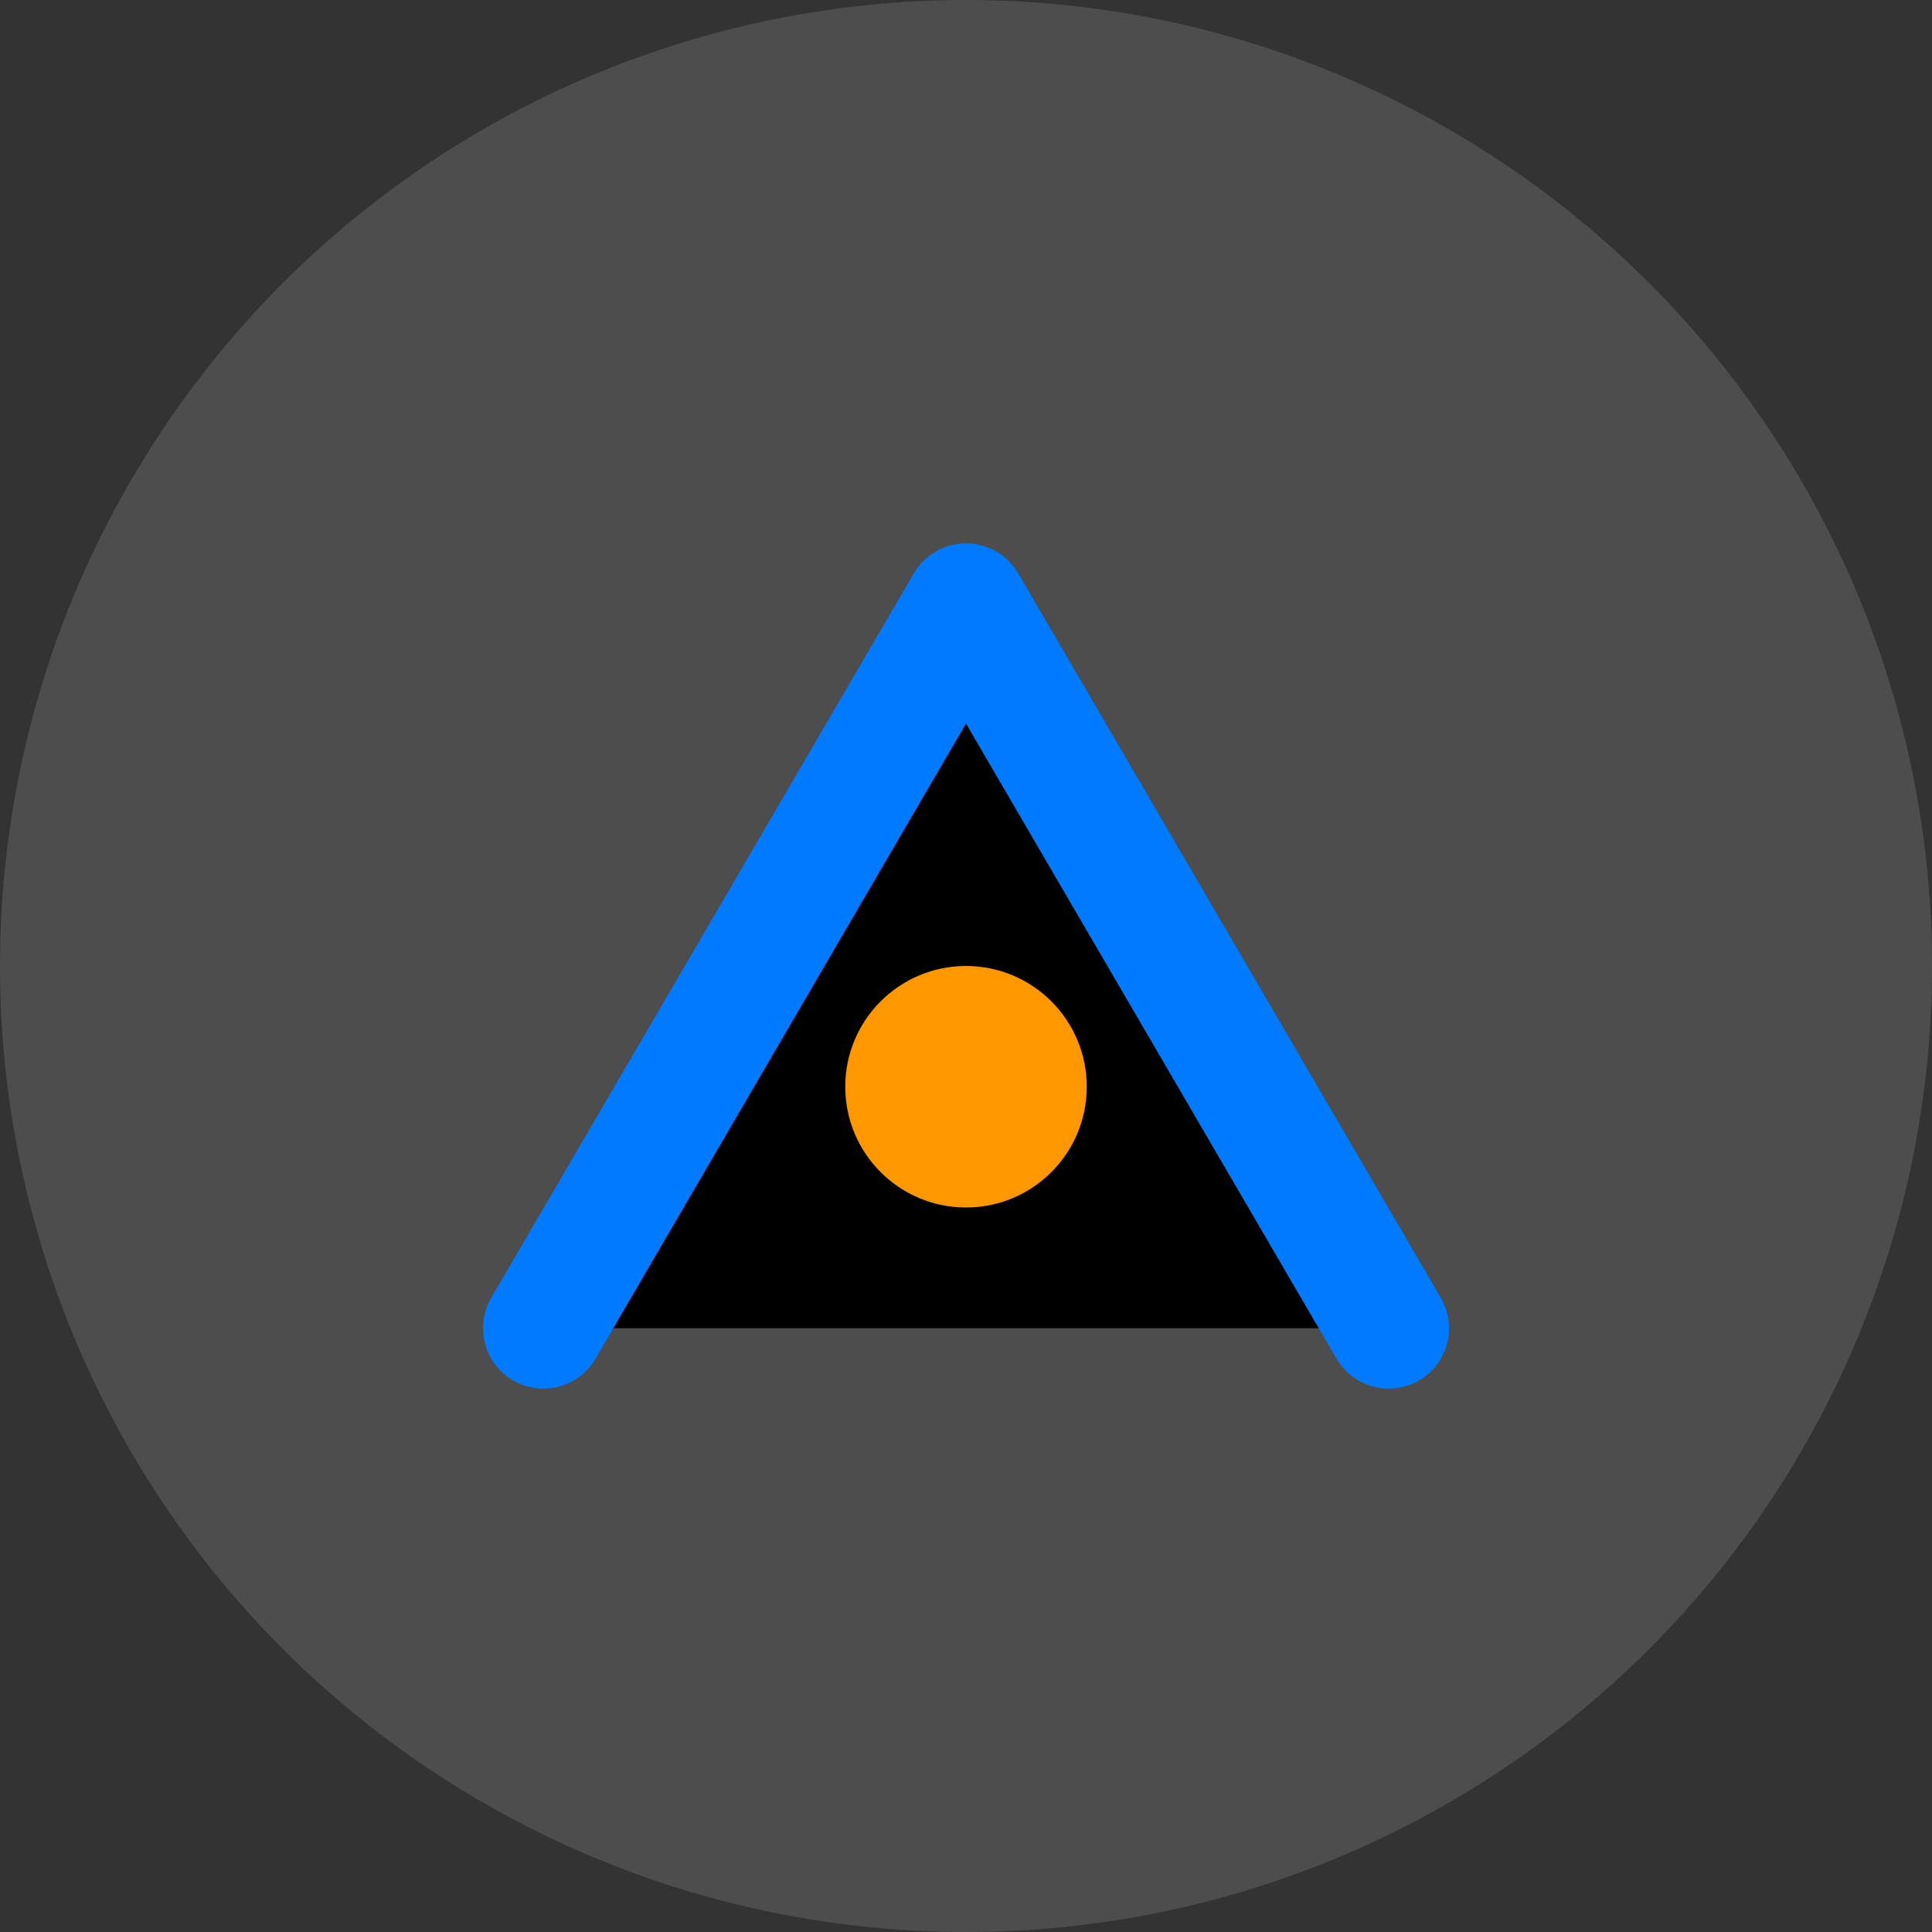 <svg xmlns="http://www.w3.org/2000/svg" viewBox="0 0 64 64" width="192" height="192">
  <rect x="0" y="0" width="64" height="64" fill="#333333" stroke="none"/>
  <circle cx="32" cy="32" r="32" fill="#fff" fill-opacity="0.13"/>
  <path d="M18 44L32 20L46 44" stroke="#007BFF" stroke-width="4" stroke-linecap="round" stroke-linejoin="round"/>
  <circle cx="32" cy="36" r="4" fill="#FF9800"/>
</svg>
